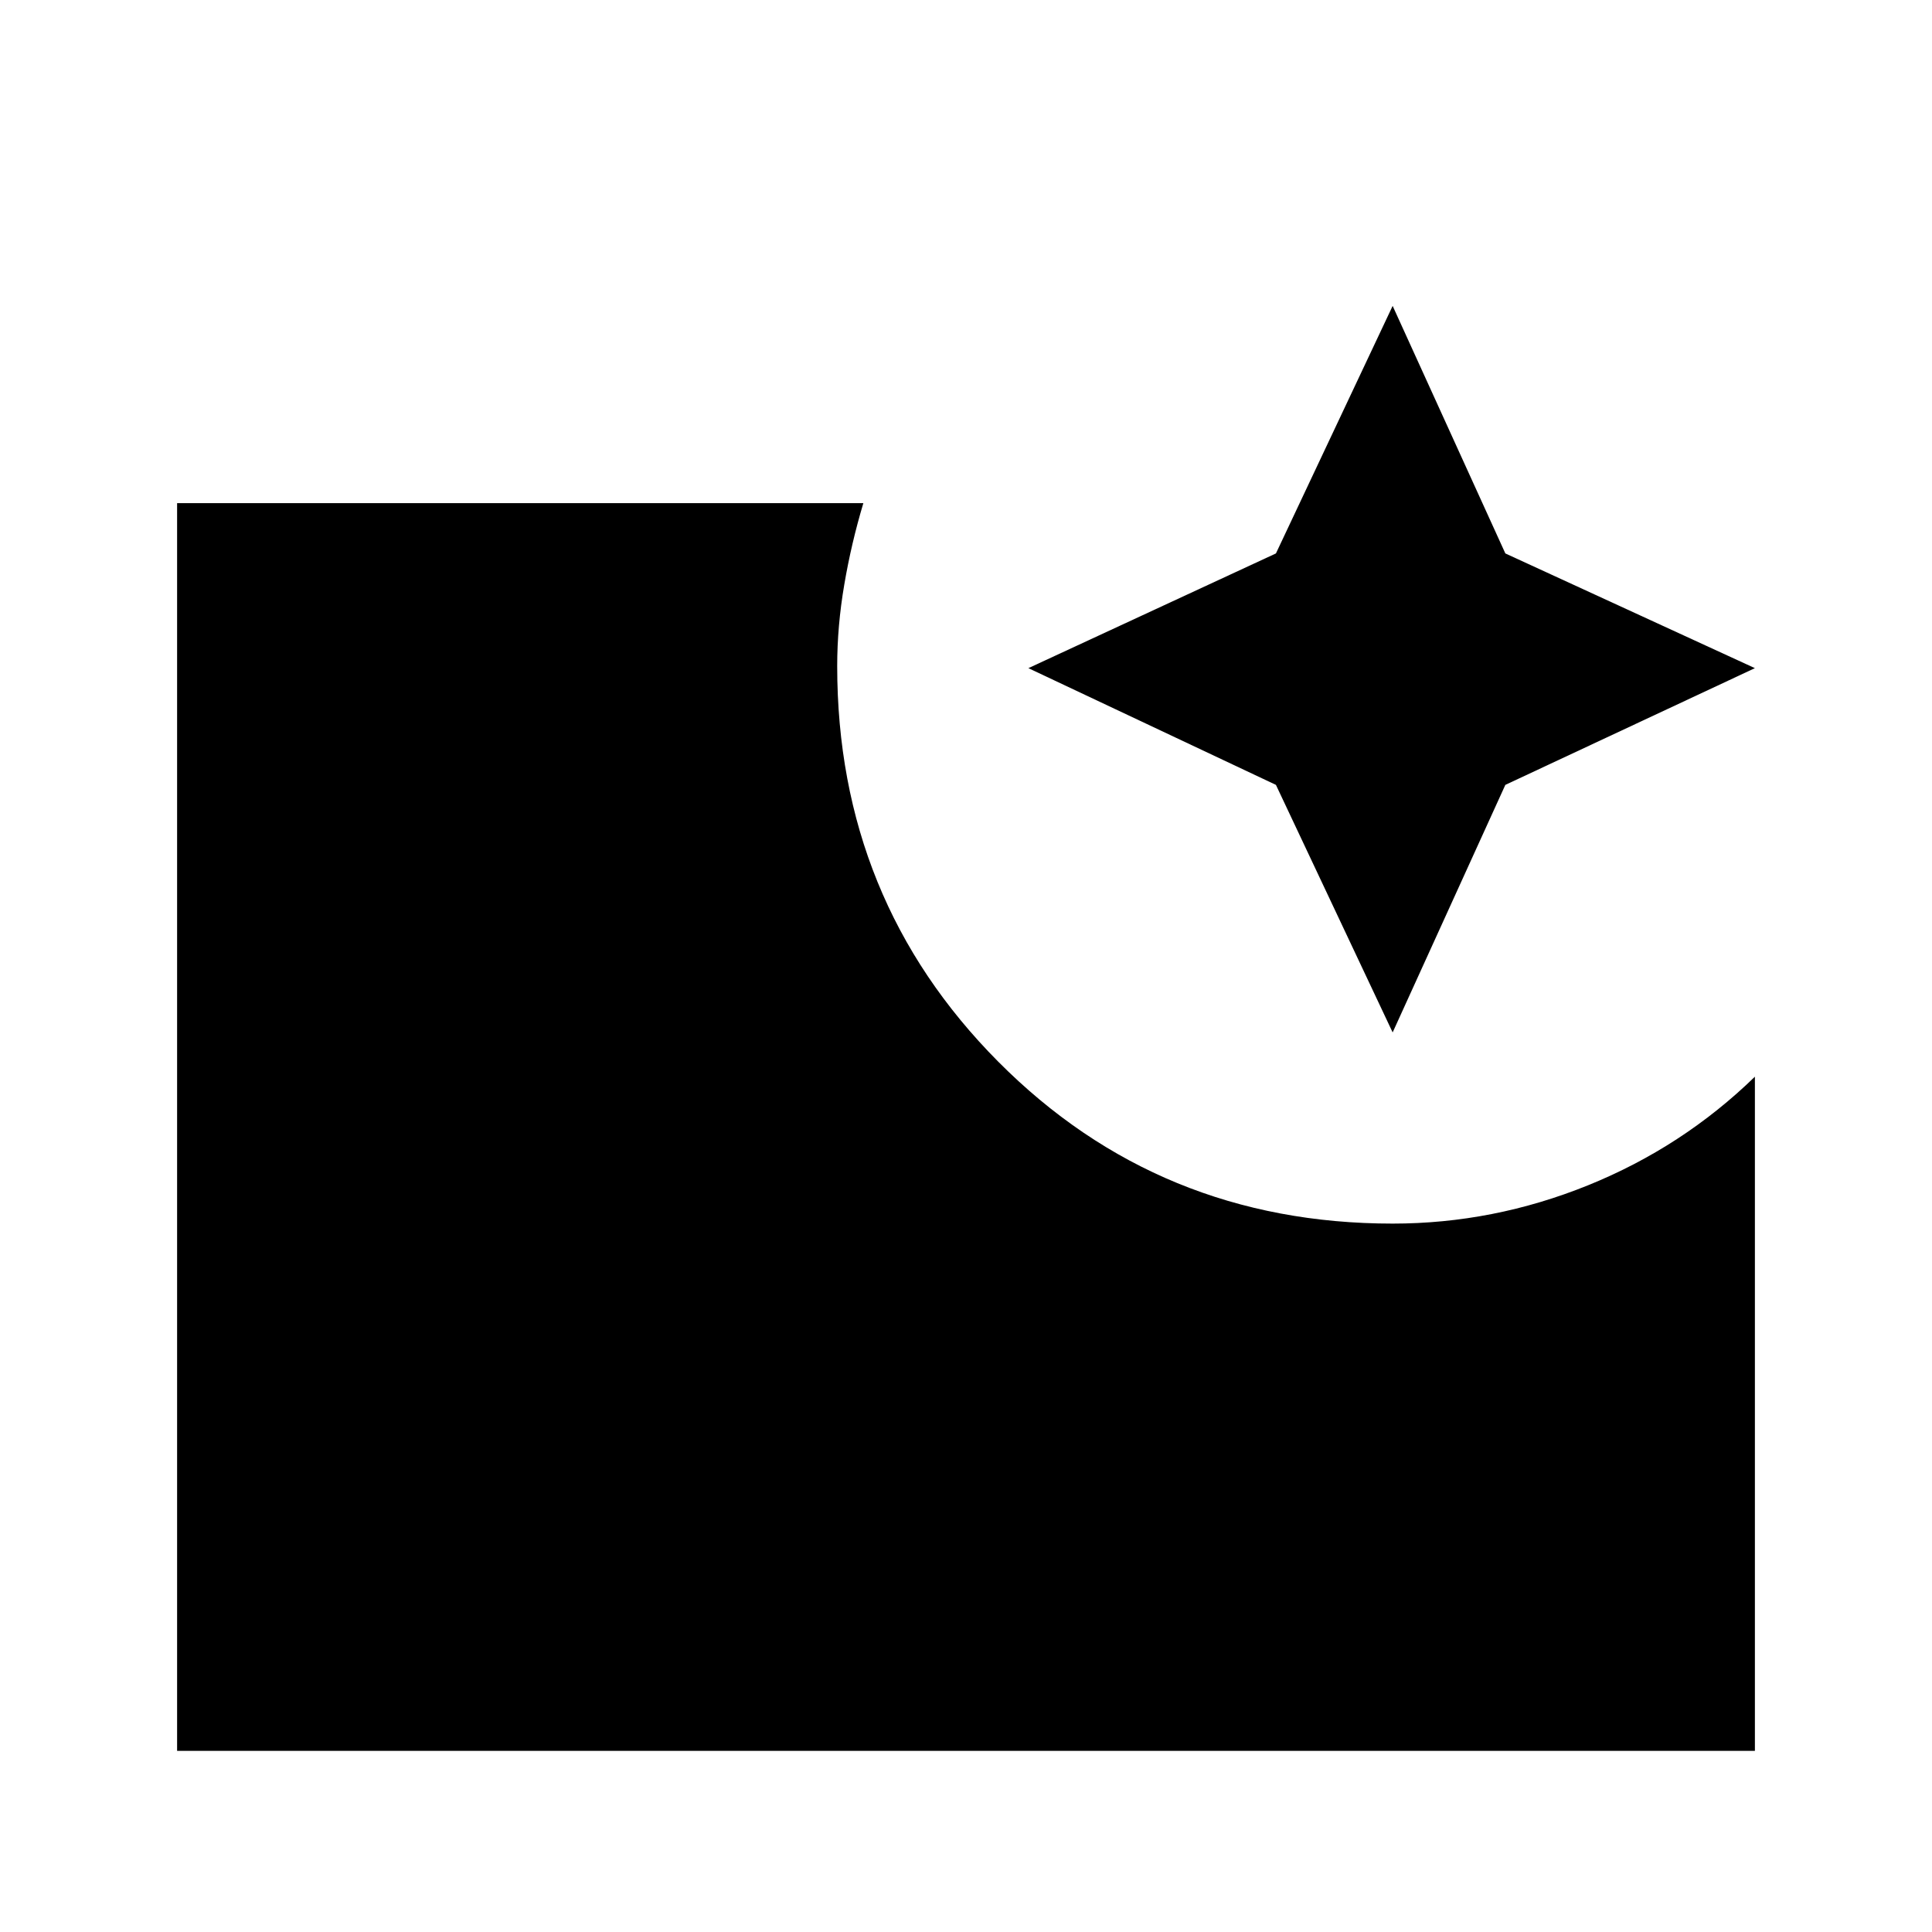 <svg xmlns="http://www.w3.org/2000/svg" height="24" width="24"><path d="M17.3 12.825 15.85 9.75 12.775 8.3l3.075-1.425L17.3 3.8l1.4 3.075L21.8 8.3l-3.1 1.45ZM2.2 21.75V6.25h8.525q-.15.5-.237 1.012-.088.513-.088 1.013 0 2.9 2 4.913 2 2.012 4.9 2.012 1.25 0 2.425-.475 1.175-.475 2.075-1.35v8.375Z"/></svg>